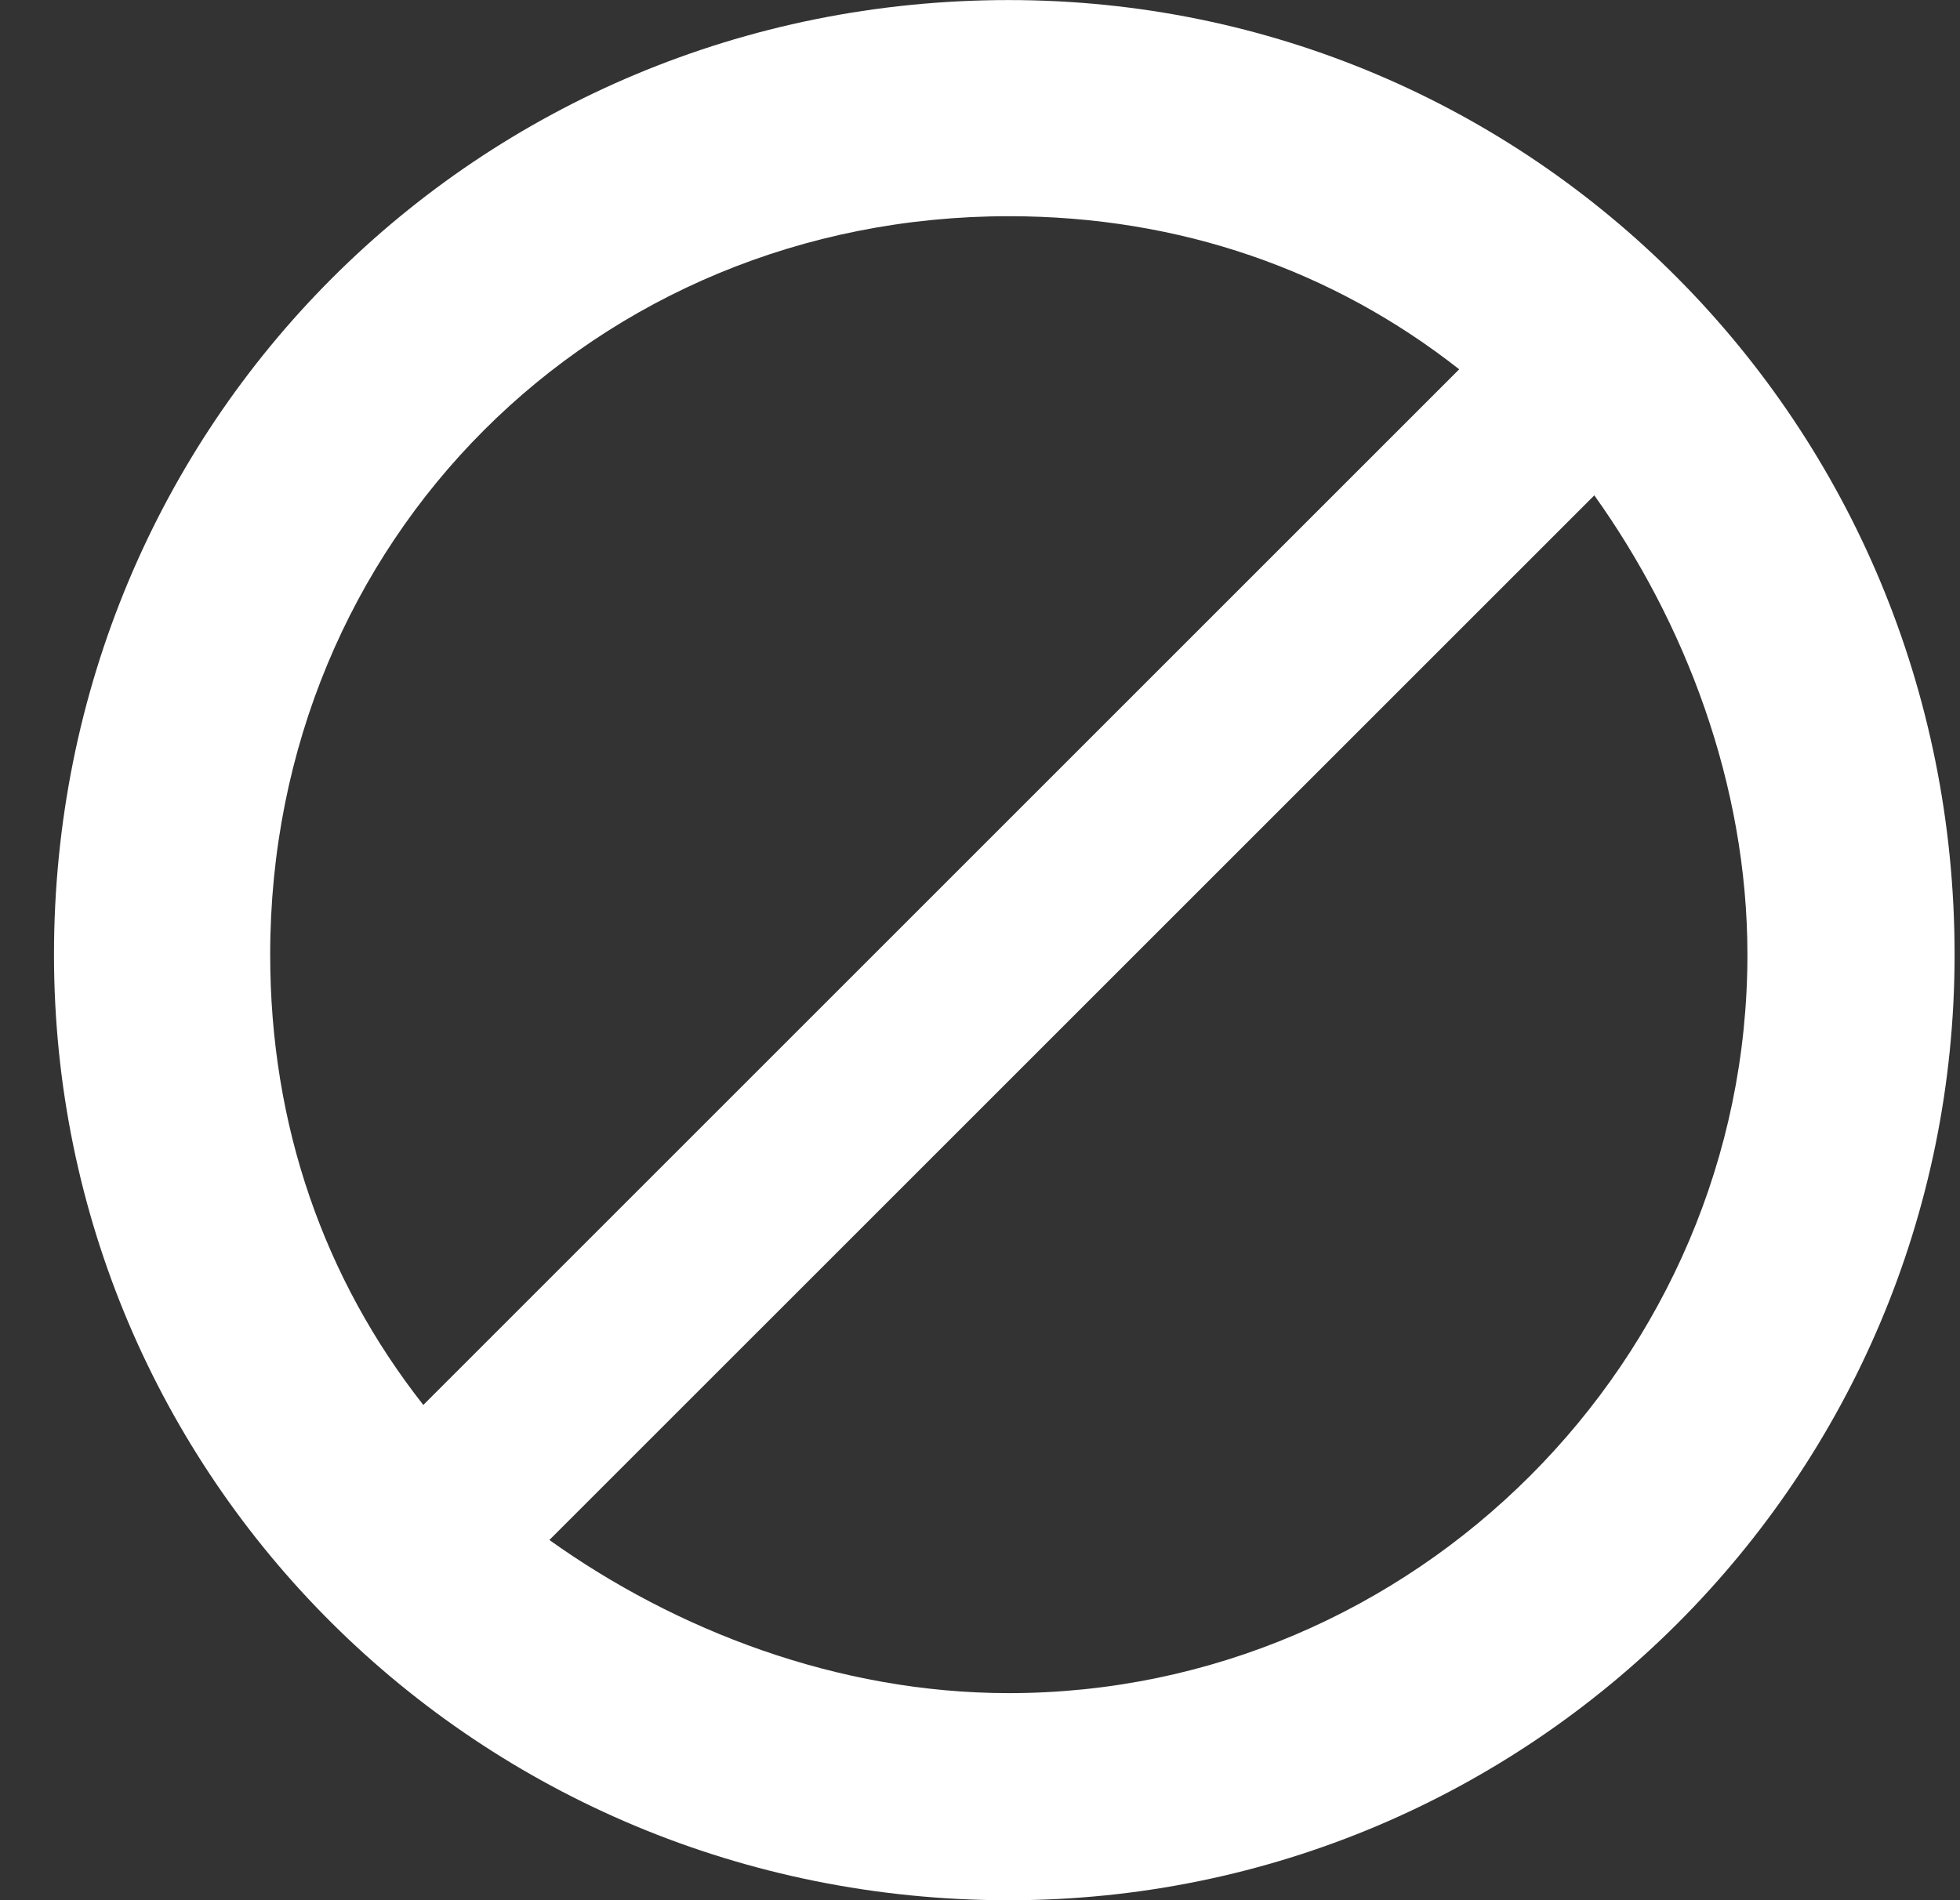   <svg
                    width="33"
                    height="32"
                    viewBox="0 0 33 32"
                    fill="none"
                    xmlns="http://www.w3.org/2000/svg"
                  >
                    <rect x="0" y="0" width="33" height="32" fill="#333333" stroke="none"/>
                    <path
                      fill-rule="evenodd"
                      clip-rule="evenodd"
                      d="M16.985 0.001C25.781 0.001 32.909 7.129 32.909 16.077C32.909 24.873 25.781 32.001 16.985 32.001C8.037 32.001 0.909 24.873 0.909 16.077C0.909 7.129 8.037 0.001 16.985 0.001ZM7.127 23.66L24.568 6.219C22.445 4.551 19.866 3.641 16.985 3.641C10.008 3.641 4.549 9.1 4.549 16.077C4.549 18.958 5.459 21.536 7.127 23.66ZM26.843 8.342L9.25 25.934C11.373 27.451 14.103 28.513 16.985 28.513C23.809 28.513 29.421 22.901 29.421 16.077C29.421 13.195 28.359 10.465 26.843 8.342Z"
                      fill="white"
                    />
                  </svg>